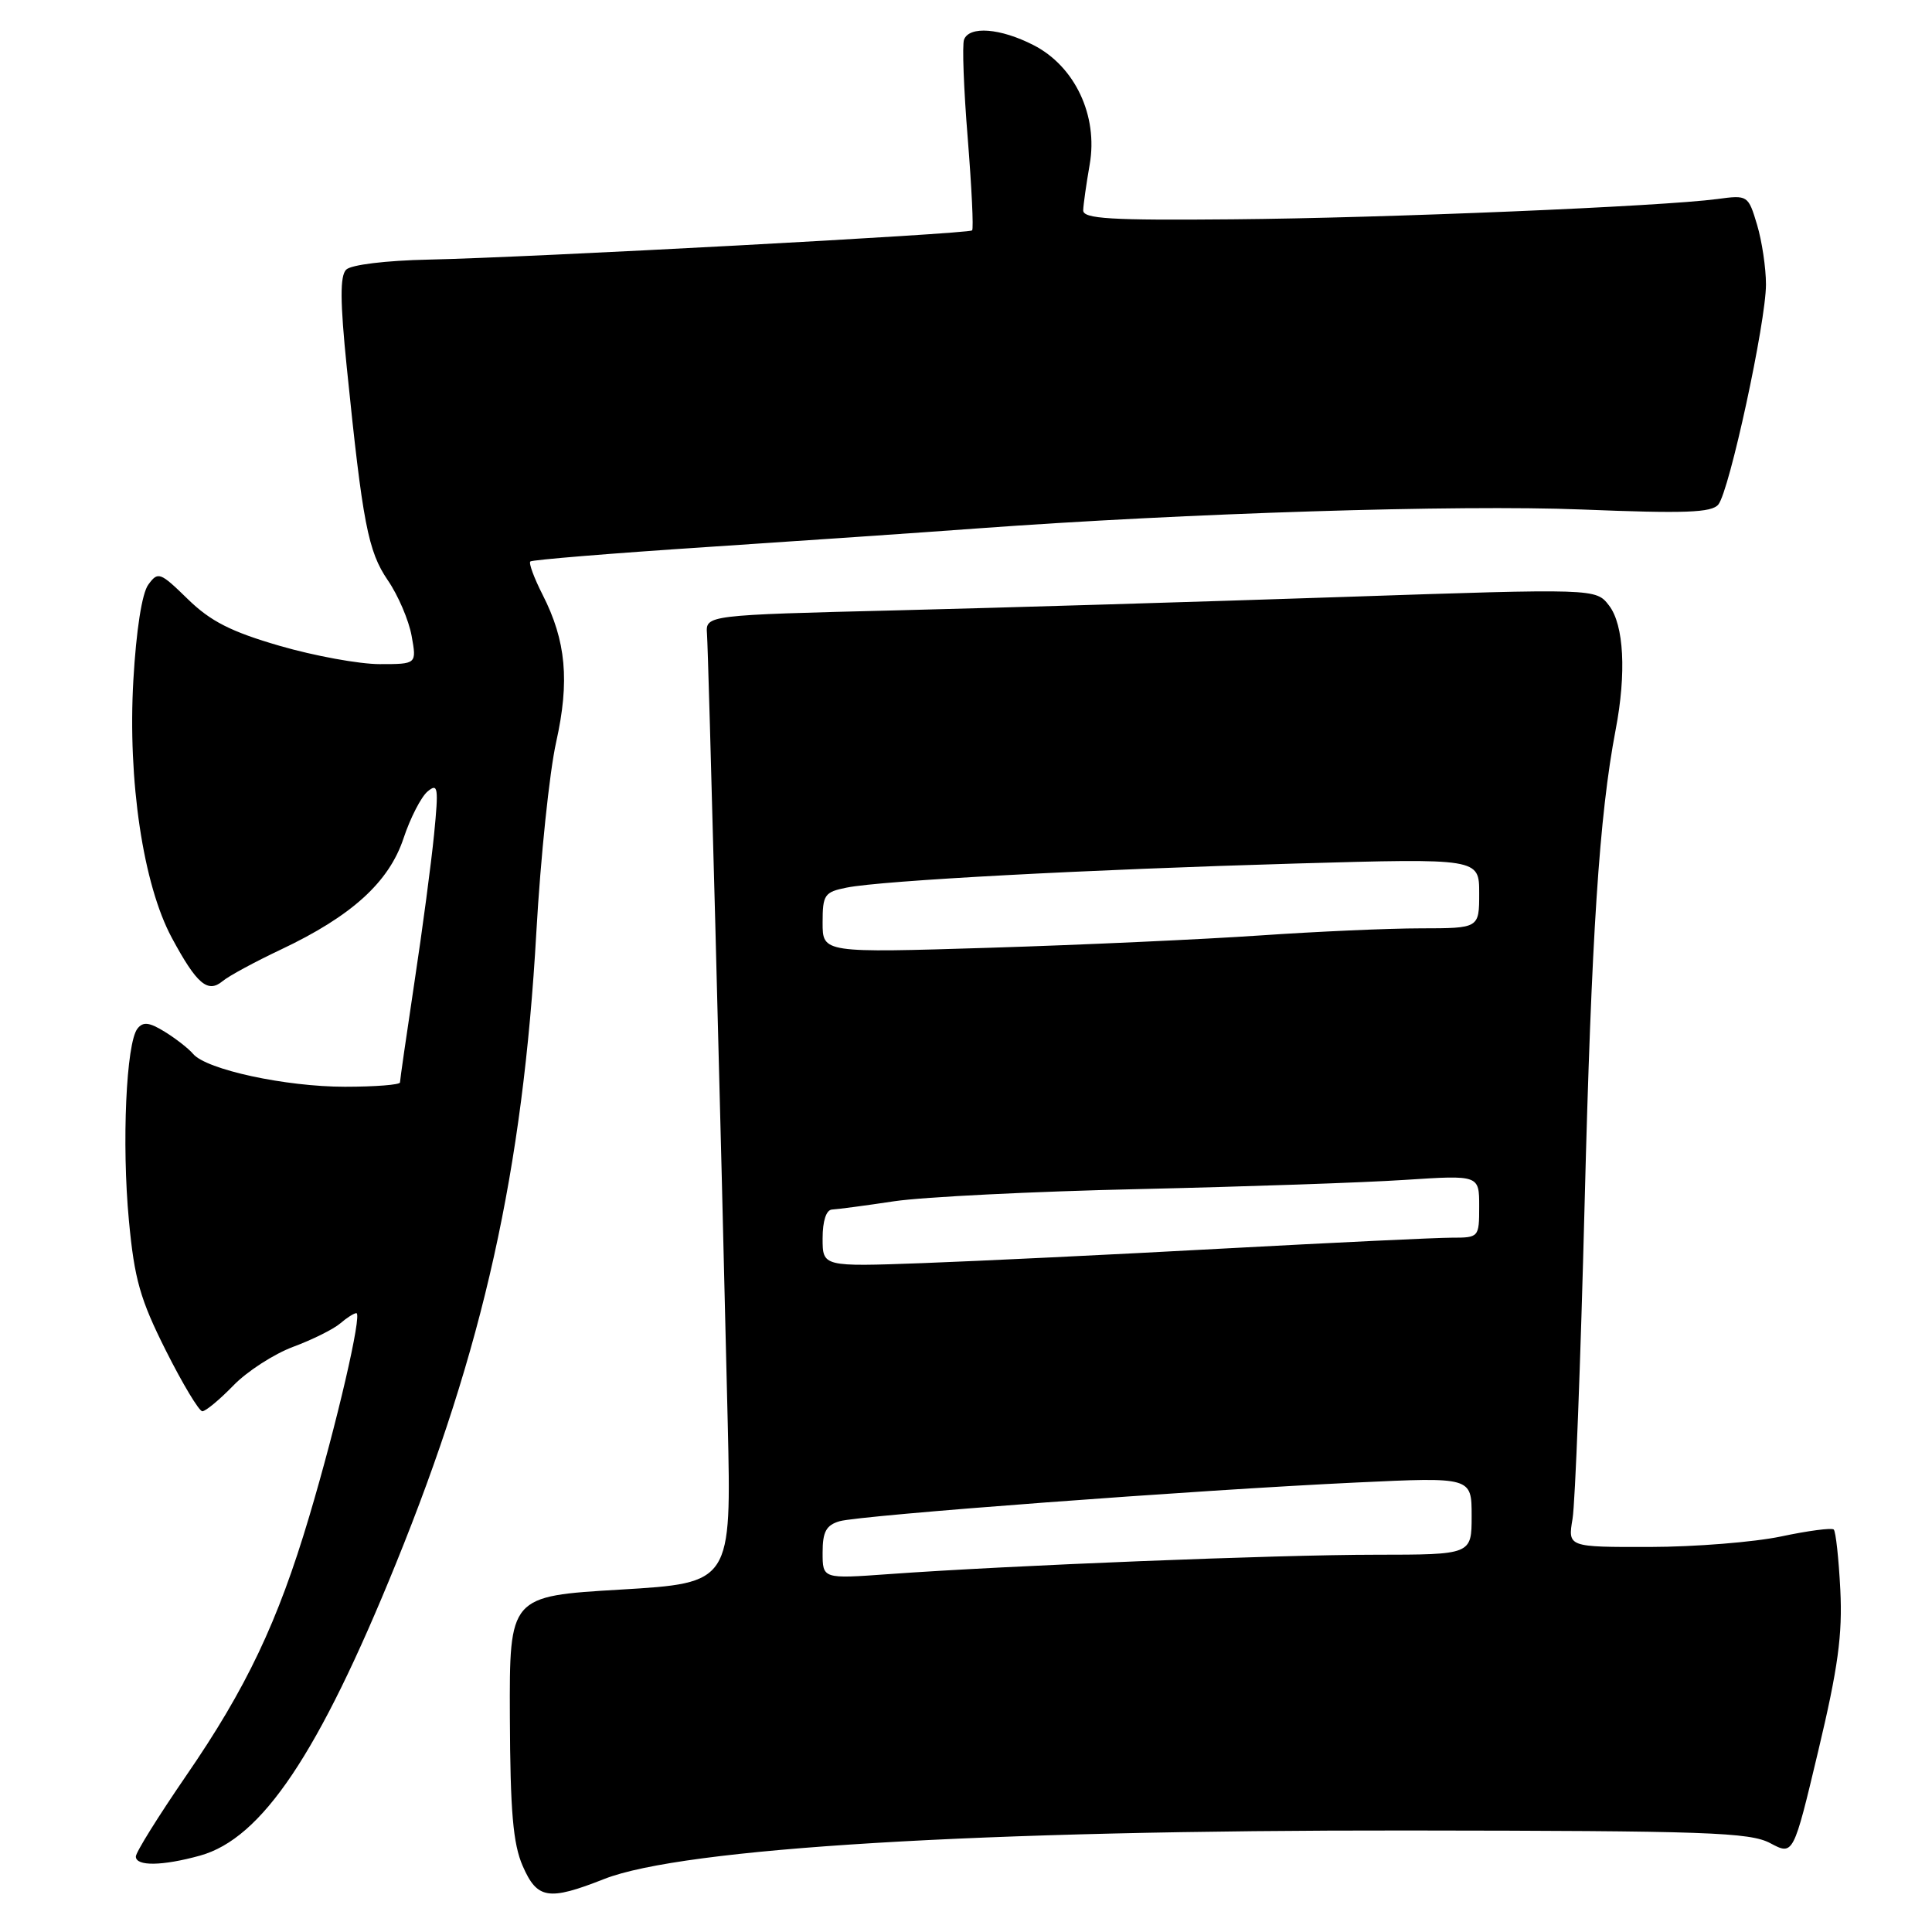<?xml version="1.0" encoding="UTF-8" standalone="no"?>
<!DOCTYPE svg PUBLIC "-//W3C//DTD SVG 1.1//EN" "http://www.w3.org/Graphics/SVG/1.1/DTD/svg11.dtd" >
<svg xmlns="http://www.w3.org/2000/svg" xmlns:xlink="http://www.w3.org/1999/xlink" version="1.1" viewBox="0 0 256 256">
 <g >
 <path fill="currentColor"
d=" M 80.05 248.98 C 90.48 244.87 129.90 242.49 186.50 242.55 C 226.16 242.59 231.86 242.79 234.57 244.23 C 237.63 245.86 237.63 245.86 240.93 232.00 C 243.55 221.00 244.15 216.60 243.85 210.64 C 243.64 206.51 243.25 202.93 242.98 202.67 C 242.72 202.42 239.57 202.83 236.00 203.59 C 232.43 204.34 224.60 204.97 218.62 204.98 C 207.74 205.00 207.74 205.00 208.37 201.25 C 208.72 199.19 209.44 180.40 209.97 159.50 C 210.88 123.84 211.91 108.10 214.08 96.70 C 215.52 89.20 215.18 82.79 213.21 80.24 C 211.47 77.97 211.47 77.97 177.98 79.10 C 159.57 79.72 133.03 80.52 119.00 80.87 C 93.50 81.50 93.50 81.50 93.68 84.00 C 93.87 86.51 95.51 149.15 96.43 188.63 C 96.92 209.75 96.92 209.75 82.21 210.63 C 67.50 211.50 67.50 211.50 67.56 227.50 C 67.61 240.02 67.98 244.32 69.26 247.25 C 71.18 251.65 72.67 251.89 80.05 248.98 Z  M 26.50 245.88 C 34.70 243.61 42.22 232.41 52.46 207.19 C 64.06 178.64 69.28 155.13 71.07 123.50 C 71.63 113.60 72.81 102.28 73.69 98.35 C 75.50 90.24 75.01 84.91 71.90 78.81 C 70.78 76.61 70.04 74.62 70.27 74.40 C 70.49 74.18 80.98 73.32 93.59 72.49 C 106.19 71.66 122.35 70.55 129.50 70.02 C 157.19 67.99 193.23 66.86 209.55 67.51 C 223.27 68.06 226.80 67.94 227.69 66.85 C 229.16 65.04 234.00 42.68 234.00 37.69 C 234.00 35.51 233.47 31.95 232.82 29.78 C 231.65 25.87 231.58 25.83 227.57 26.37 C 220.22 27.35 183.60 28.89 163.35 29.06 C 147.11 29.21 143.51 28.99 143.53 27.87 C 143.55 27.12 143.94 24.38 144.39 21.79 C 145.52 15.33 142.43 8.77 136.93 5.97 C 132.55 3.73 128.44 3.41 127.74 5.25 C 127.48 5.94 127.70 11.82 128.23 18.32 C 128.75 24.83 129.02 30.32 128.81 30.53 C 128.34 30.99 70.14 34.12 56.75 34.40 C 51.13 34.52 46.52 35.08 45.87 35.73 C 45.04 36.56 45.06 39.92 45.95 48.68 C 48.05 69.35 48.77 73.05 51.38 76.88 C 52.75 78.87 54.17 82.19 54.54 84.25 C 55.22 88.00 55.22 88.00 50.31 88.00 C 47.61 88.00 41.65 86.91 37.07 85.58 C 30.59 83.70 27.89 82.32 24.88 79.38 C 21.21 75.80 20.94 75.70 19.65 77.47 C 18.81 78.61 18.05 83.51 17.67 90.13 C 16.91 103.43 18.97 117.22 22.77 124.27 C 26.07 130.40 27.53 131.64 29.49 130.01 C 30.31 129.32 33.79 127.44 37.22 125.82 C 46.59 121.39 51.54 116.90 53.47 111.08 C 54.37 108.37 55.81 105.58 56.66 104.87 C 58.04 103.72 58.13 104.33 57.52 110.54 C 57.14 114.37 55.97 123.21 54.91 130.18 C 53.86 137.16 53.00 143.12 53.00 143.43 C 53.00 143.74 49.72 144.00 45.71 144.00 C 37.84 144.00 27.35 141.73 25.59 139.65 C 24.99 138.94 23.30 137.62 21.84 136.72 C 19.79 135.45 18.96 135.35 18.22 136.29 C 16.72 138.17 16.12 151.52 17.08 161.71 C 17.81 169.51 18.57 172.17 21.98 178.96 C 24.20 183.38 26.38 187.00 26.81 187.00 C 27.25 187.00 29.09 185.47 30.91 183.60 C 32.72 181.72 36.30 179.41 38.85 178.46 C 41.41 177.51 44.21 176.11 45.08 175.36 C 45.95 174.61 46.91 174.00 47.22 174.00 C 48.03 174.00 44.61 188.75 40.96 200.99 C 36.81 214.93 32.65 223.69 24.64 235.33 C 20.99 240.65 18.00 245.44 18.00 246.00 C 18.00 247.31 21.51 247.26 26.50 245.88 Z  M 109.00 205.72 C 109.00 202.97 109.47 202.09 111.25 201.57 C 113.96 200.78 158.46 197.44 179.75 196.44 C 195.00 195.72 195.00 195.72 195.00 200.86 C 195.00 206.00 195.00 206.00 182.25 206.01 C 169.28 206.01 133.63 207.43 117.75 208.58 C 109.00 209.21 109.00 209.21 109.00 205.72 Z  M 109.00 164.09 C 109.00 161.78 109.48 160.31 110.25 160.27 C 110.94 160.24 114.65 159.75 118.50 159.17 C 122.35 158.60 136.94 157.87 150.93 157.56 C 164.92 157.24 180.78 156.70 186.18 156.34 C 196.00 155.70 196.00 155.70 196.00 159.85 C 196.00 163.96 195.96 164.00 192.35 164.00 C 190.34 164.00 176.73 164.65 162.10 165.44 C 147.47 166.24 129.54 167.10 122.25 167.37 C 109.00 167.85 109.00 167.85 109.00 164.09 Z  M 109.00 122.26 C 109.00 118.55 109.24 118.20 112.20 117.61 C 116.89 116.67 144.05 115.22 171.75 114.42 C 196.00 113.73 196.00 113.73 196.00 118.36 C 196.00 123.00 196.00 123.00 188.25 123.01 C 183.99 123.01 174.43 123.44 167.00 123.95 C 159.57 124.46 143.49 125.20 131.25 125.58 C 109.00 126.27 109.00 126.27 109.00 122.26 Z "/>
</g>
</svg>